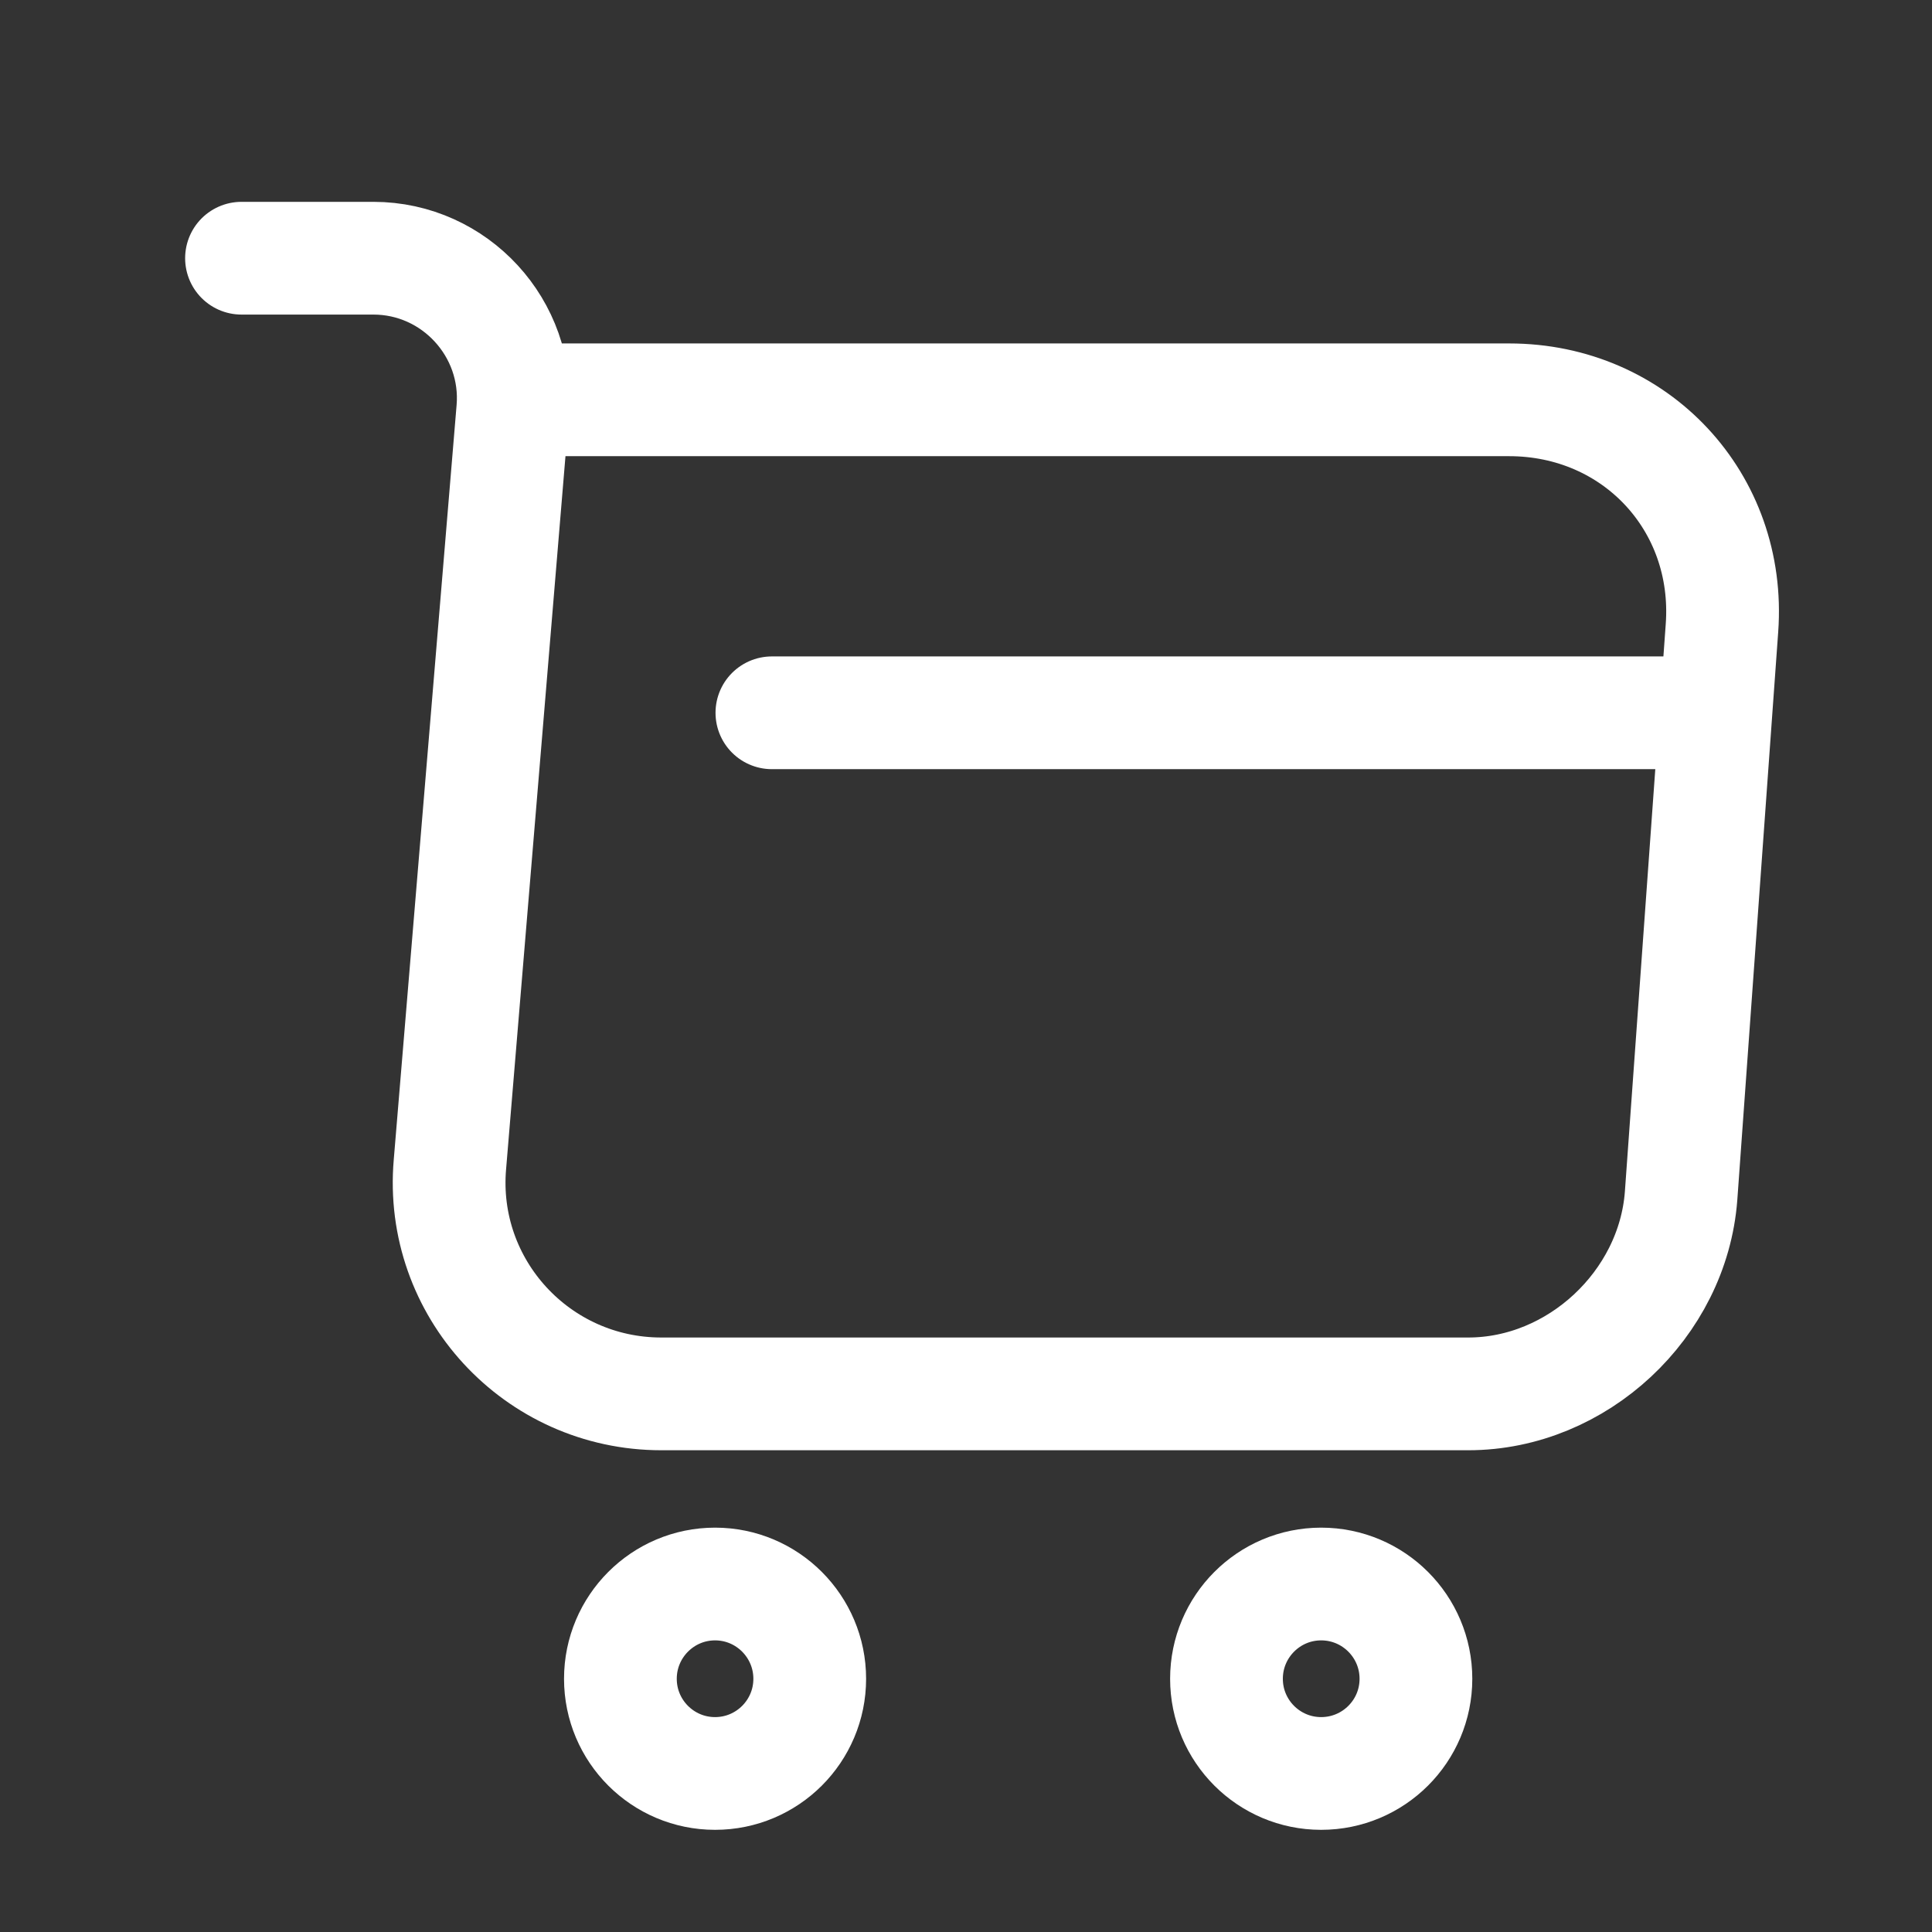 <svg width="17" height="17" viewBox="0 0 17 17" fill="none" xmlns="http://www.w3.org/2000/svg">
<rect x="0" y="0" width="17" height="17" fill="#333333" stroke="none"/>
<path d="M2.125 2.272H3.285C4.005 2.272 4.572 2.892 4.512 3.605L3.959 10.245C3.865 11.332 4.725 12.265 5.819 12.265H12.919C13.879 12.265 14.719 11.478 14.792 10.525L15.152 5.525C15.232 4.418 14.392 3.518 13.279 3.518H4.672" stroke="white" stroke-width="0.992" stroke-miterlimit="10" stroke-linecap="round" stroke-linejoin="round"/>
<path d="M11.625 15.605C12.086 15.605 12.459 15.232 12.459 14.772C12.459 14.312 12.086 13.938 11.625 13.938C11.165 13.938 10.792 14.312 10.792 14.772C10.792 15.232 11.165 15.605 11.625 15.605Z" stroke="white" stroke-width="0.992" stroke-miterlimit="10" stroke-linecap="round" stroke-linejoin="round"/>
<path d="M6.292 15.605C6.752 15.605 7.125 15.232 7.125 14.772C7.125 14.312 6.752 13.938 6.292 13.938C5.832 13.938 5.459 14.312 5.459 14.772C5.459 15.232 5.832 15.605 6.292 15.605Z" stroke="white" stroke-width="0.992" stroke-miterlimit="10" stroke-linecap="round" stroke-linejoin="round"/>
<path d="M6.792 6.272H14.792" stroke="white" stroke-width="0.992" stroke-miterlimit="10" stroke-linecap="round" stroke-linejoin="round"/>
</svg>
